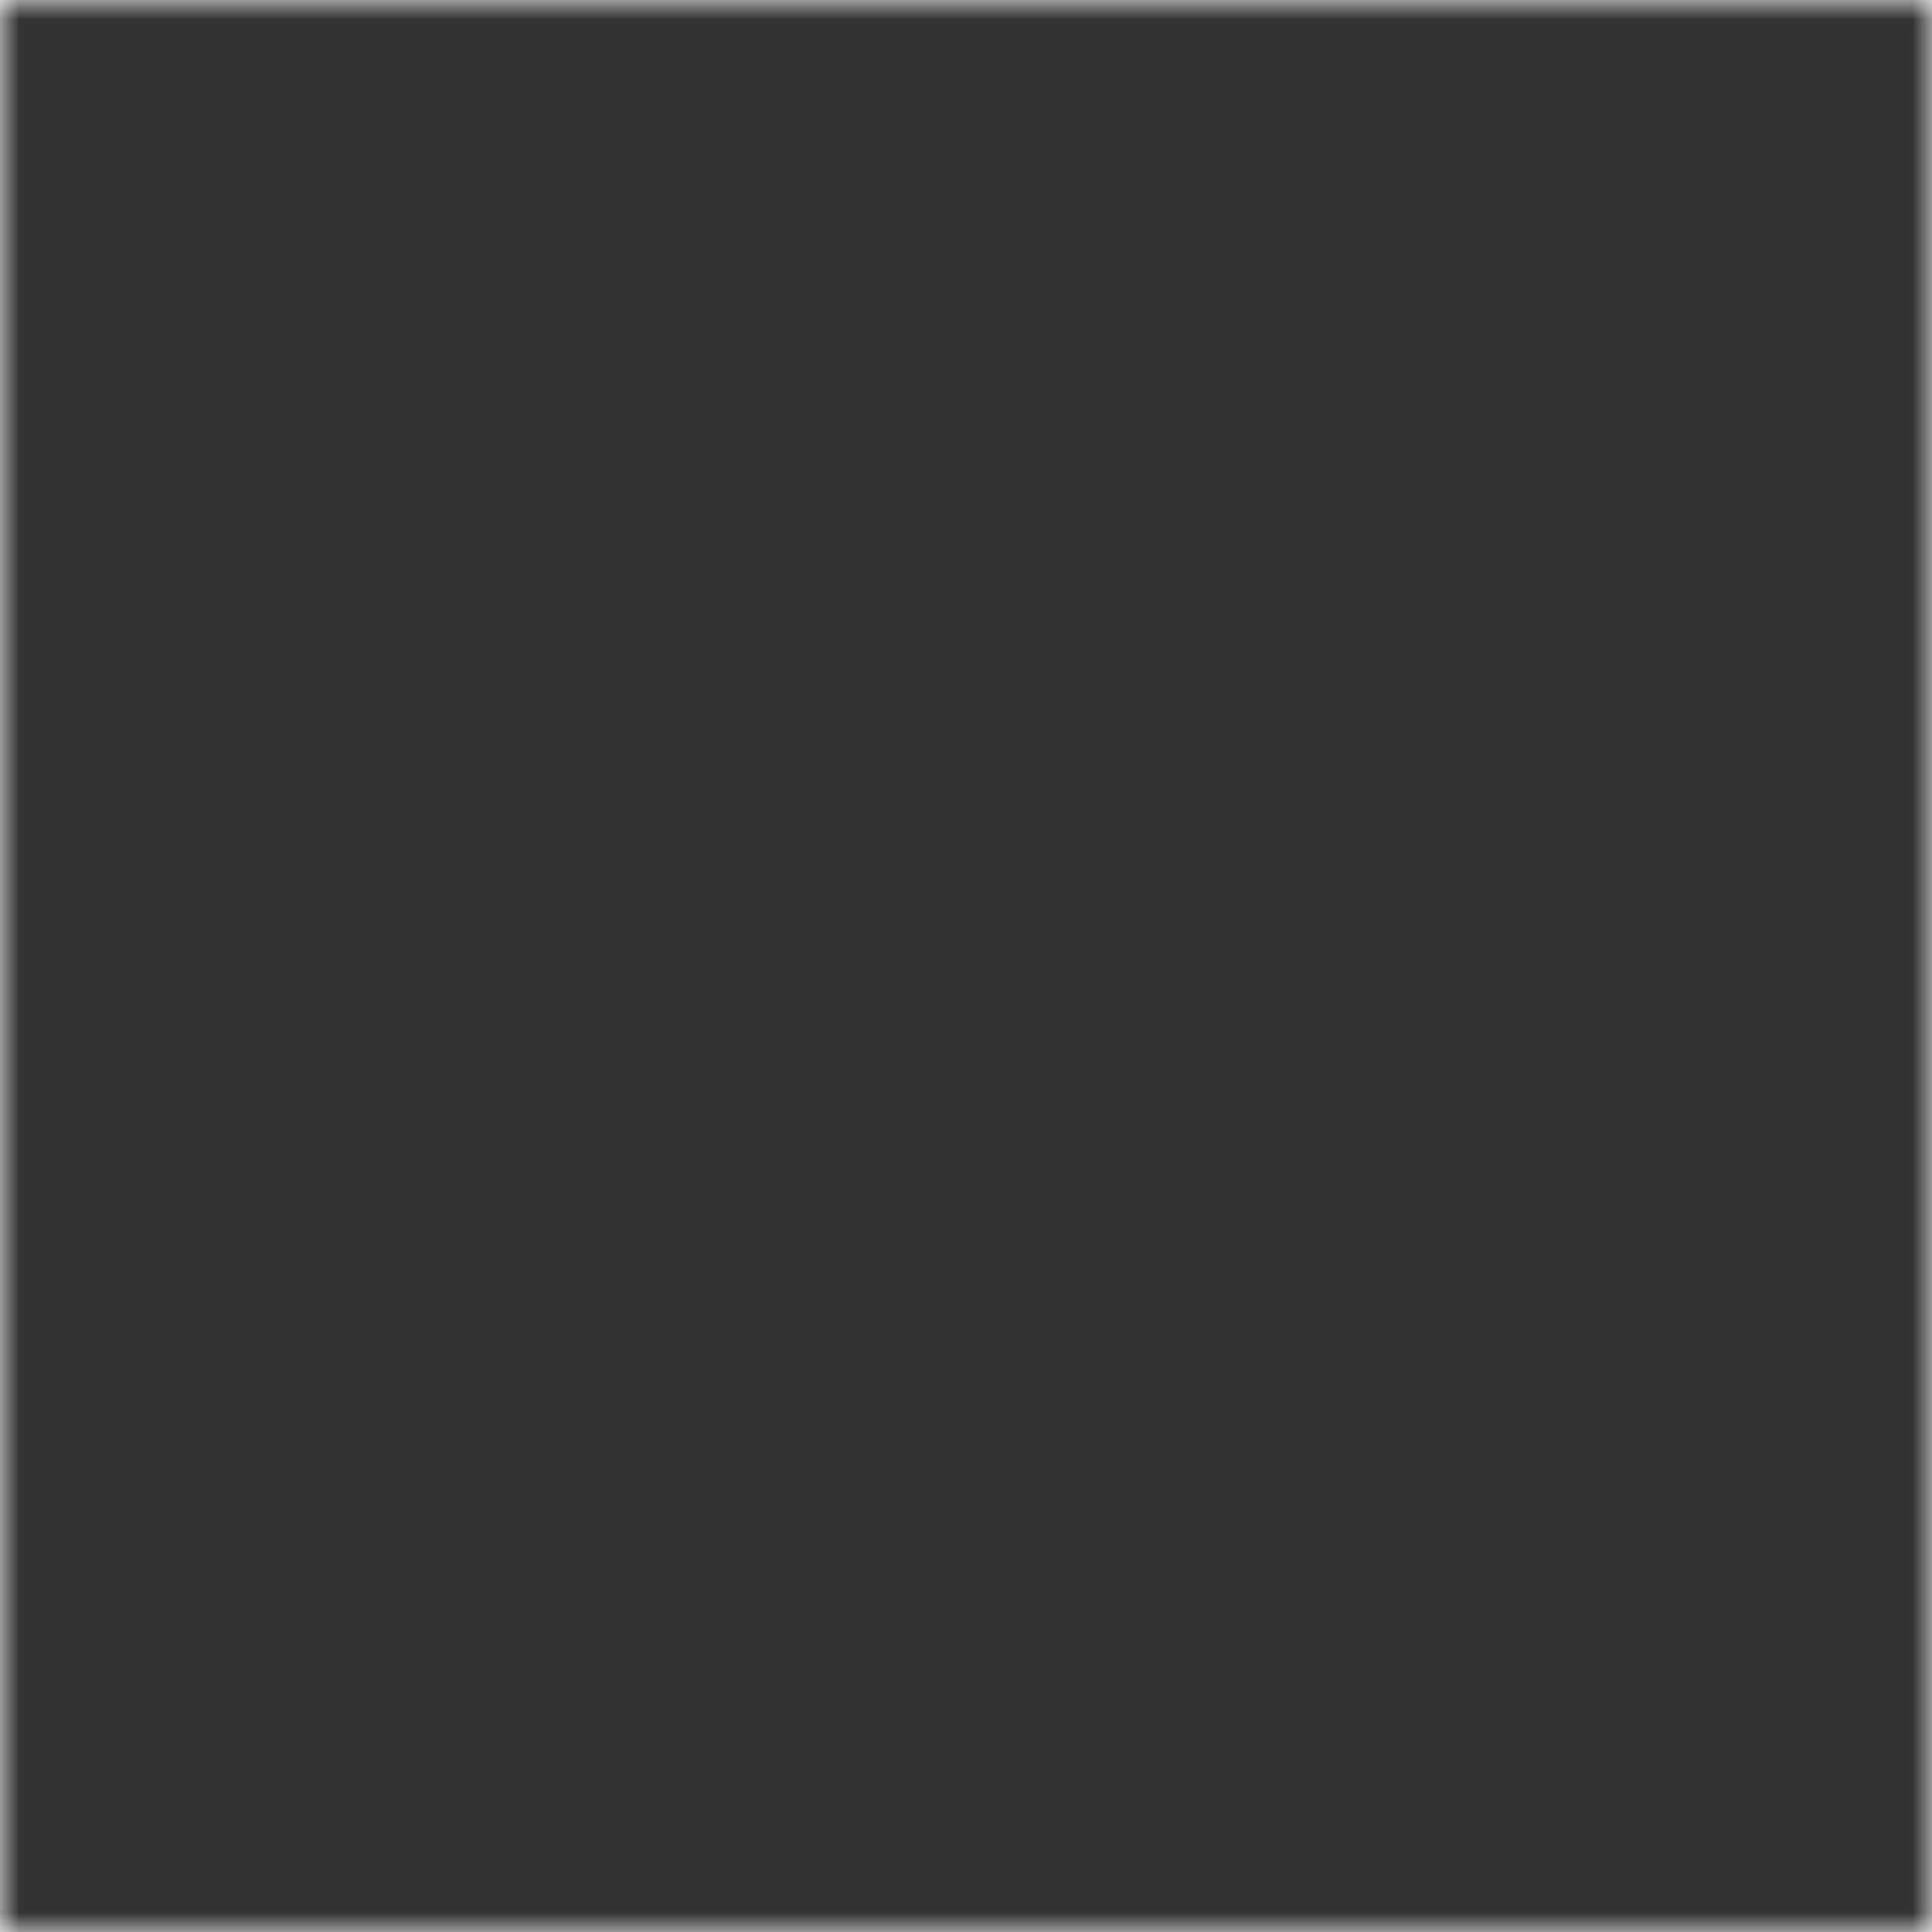 <!-- <svg viewBox="0 0 50 50" width="20" height="20" xmlns="http://www.w3.org/2000/svg">
<circle cx="25" cy="25" r="20" fill="none" stroke="white" stroke-width="3" stroke-opacity="0.2"></circle>
</svg> -->
<svg viewBox="0 0 50 50" width="20" height="20" xmlns="http://www.w3.org/2000/svg">
   <filter id="blurMe">
    <feGaussianBlur in="SourceGraphic" stdDeviation="1" />
  </filter>
  <mask id="myMask" mask-type="luminance">
    <rect fill="white" x="0" y="0" width="50" height="50" />
    <circle cx="25" cy="25" r="20" fill="none" stroke="black" stroke-width="3" filter="url(#blurMe)"></circle>
  </mask>

  <rect x="0" y="0" width="50" height="50" mask="url(#myMask)" fill="black" fill-opacity="0.8" />
</svg>